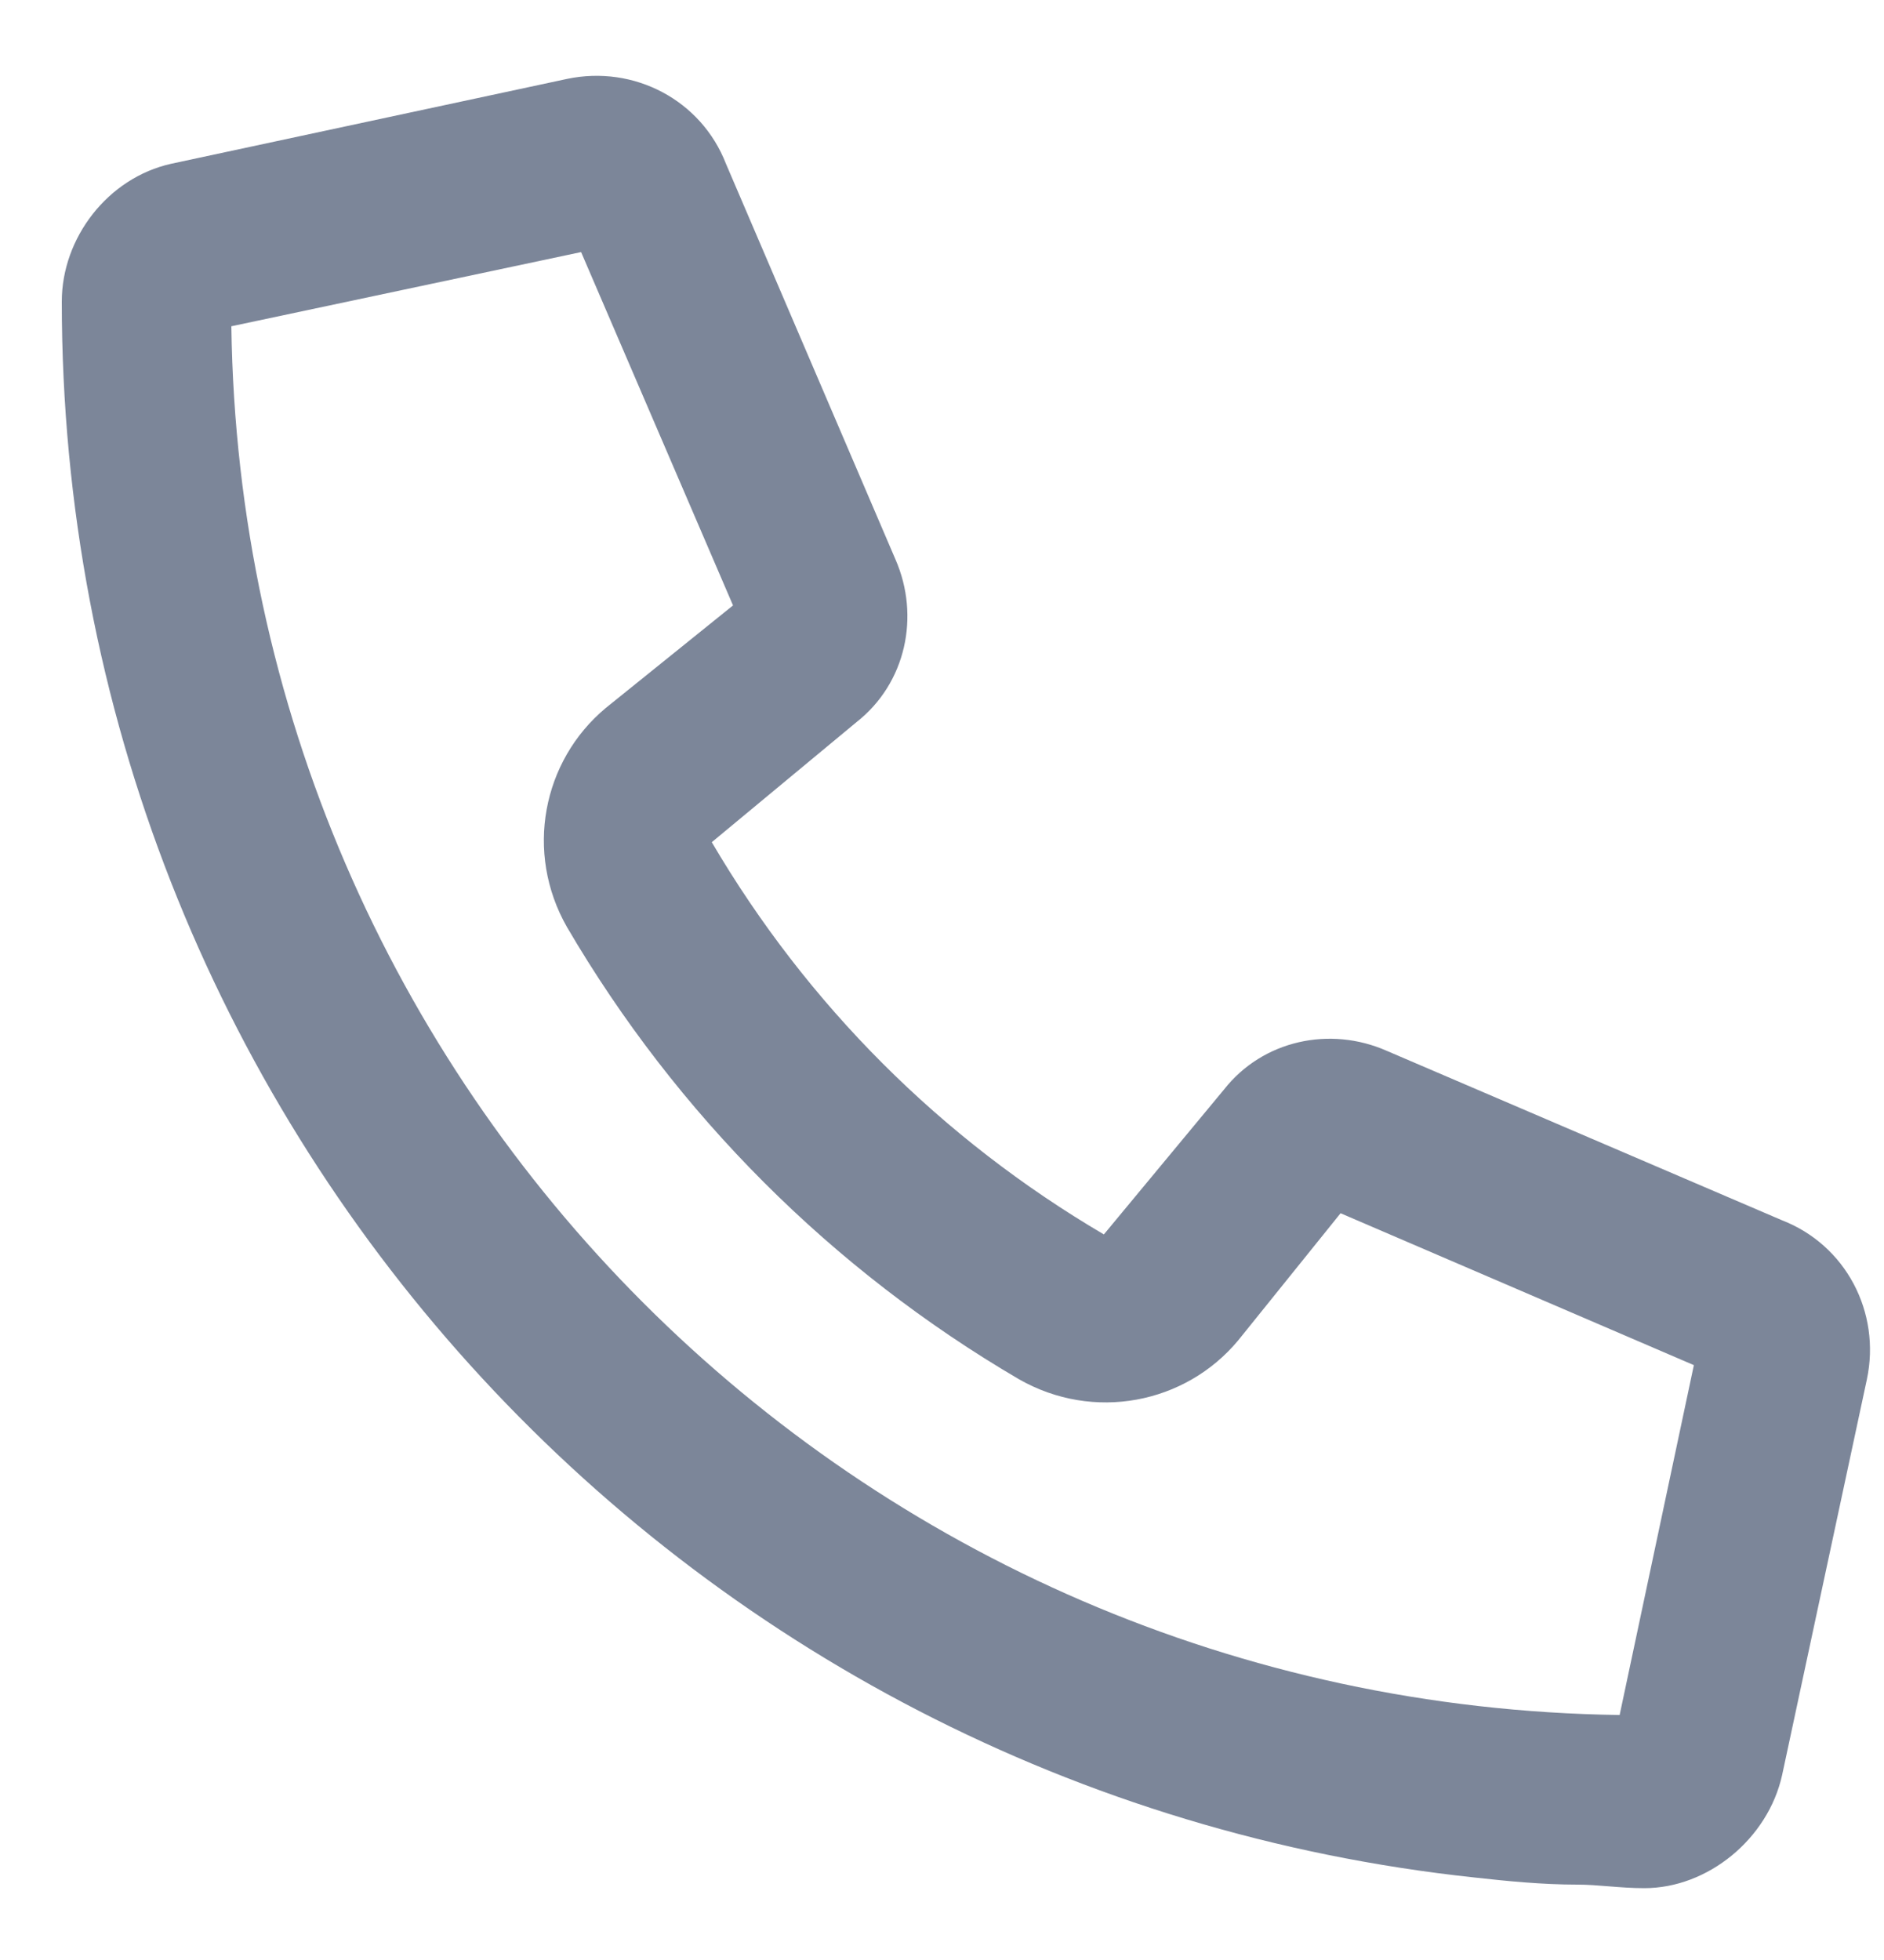 <svg width="25" height="26" viewBox="0 0 25 26" fill="none" xmlns="http://www.w3.org/2000/svg">
<path d="M18.398 13.938L23.648 16.188C24.492 16.516 24.961 17.406 24.773 18.297L23.648 23.547C23.461 24.391 22.664 25.047 21.82 25.047C21.492 25.047 21.211 25 20.93 25C20.461 25 19.992 24.953 19.57 24.906C9.023 23.781 0.82 14.875 0.82 4C0.82 3.156 1.43 2.359 2.273 2.172L7.523 1.047C8.414 0.859 9.305 1.328 9.633 2.172L11.883 7.422C12.211 8.172 12.023 9.062 11.367 9.578L9.445 11.172C10.711 13.328 12.492 15.109 14.648 16.375L16.242 14.453C16.758 13.797 17.648 13.609 18.398 13.938ZM21.492 22.75L22.477 18.109L17.789 16.094L16.43 17.781C15.727 18.625 14.508 18.859 13.523 18.297C11.039 16.844 8.977 14.781 7.523 12.297C6.961 11.312 7.195 10.094 8.039 9.391L9.727 8.031L7.711 3.344L3.07 4.328C3.211 14.453 11.367 22.609 21.492 22.75Z" fill="#7C8699"/>
</svg>
